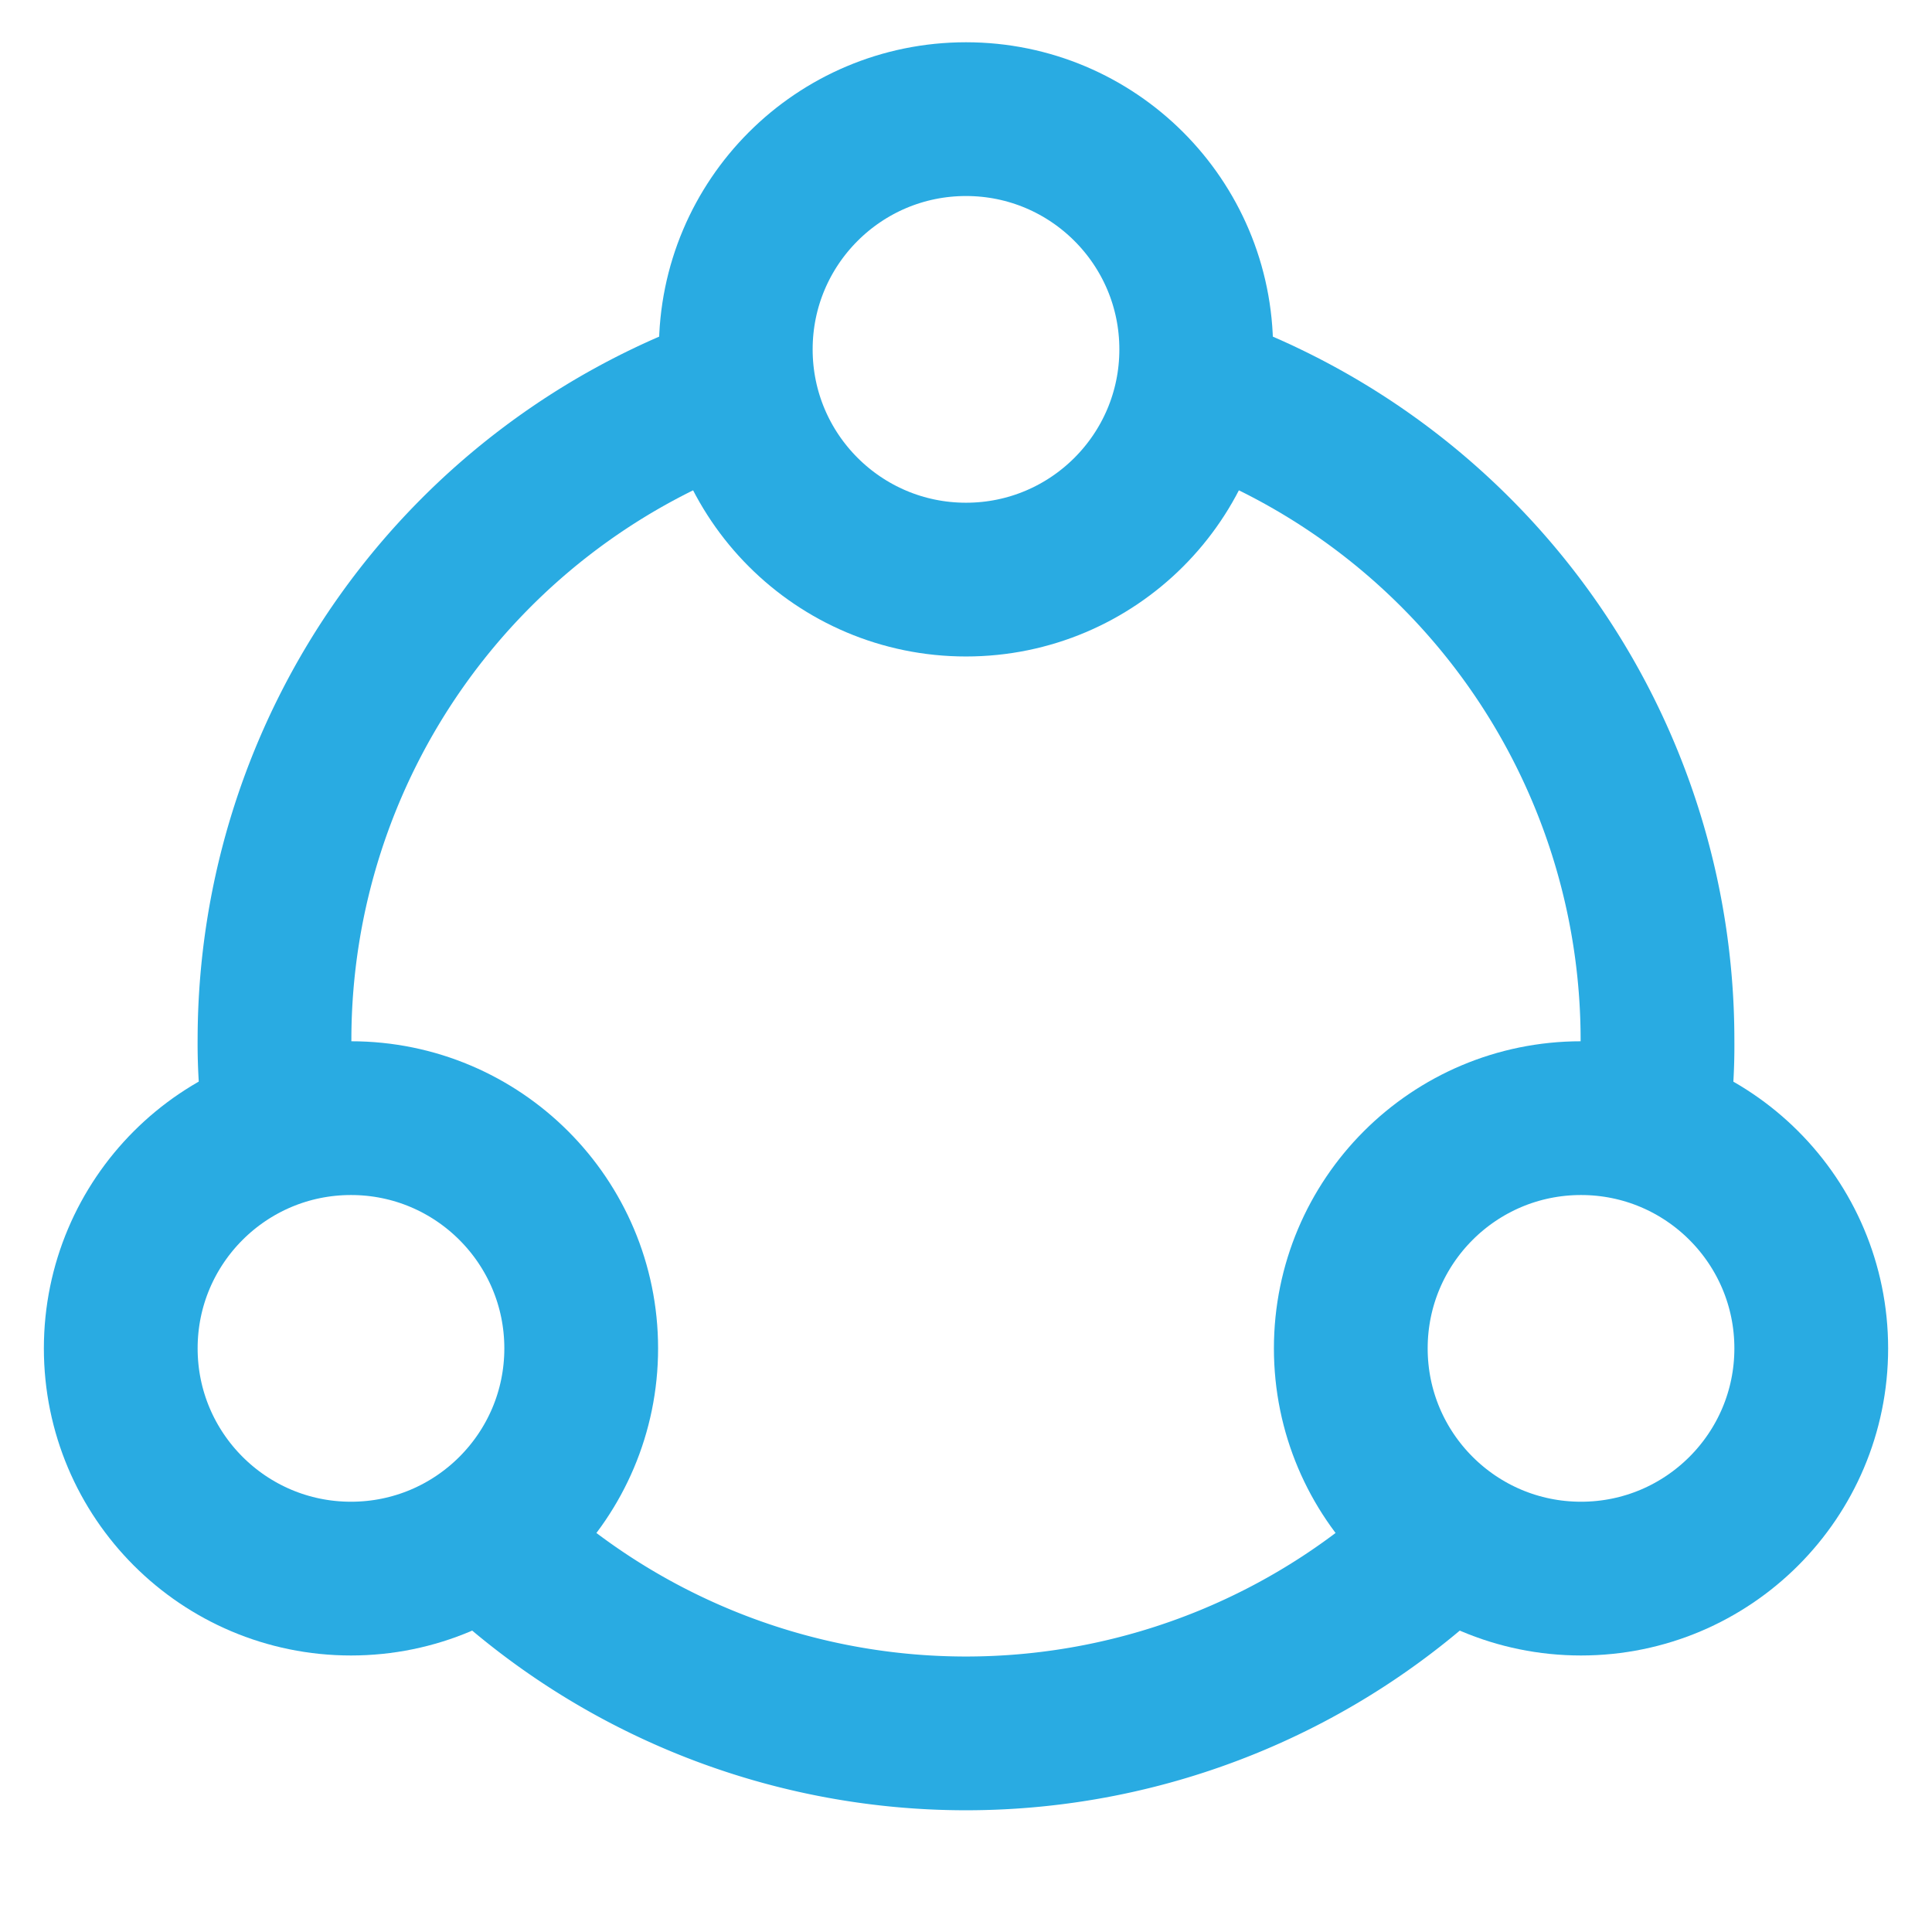 <svg width="64px" height="64px" viewBox="0 0 24 24" id="Layer_1" data-name="Layer 1" xmlns="http://www.w3.org/2000/svg" fill="#000000"><g id="SVGRepo_bgCarrier" stroke-width="0"></g><g id="SVGRepo_tracerCarrier" stroke-linecap="round" stroke-linejoin="round"></g><g id="SVGRepo_iconCarrier"><defs><style>.cls-1{fill:none;stroke:#29ABE2;stroke-miterlimit:10;stroke-width:1.91px;}</style></defs><circle class="cls-1" cx="12" cy="4.34" r="2.86"></circle><circle class="cls-1" cx="19.64" cy="16.75" r="2.86"></circle><circle class="cls-1" cx="4.36" cy="16.75" r="2.86"></circle><path class="cls-1" d="M6,19.09a8.59,8.59,0,0,0,12,0"></path><path class="cls-1" d="M14.82,4.82a8.57,8.57,0,0,1,5.77,8.11,6.71,6.71,0,0,1-.08,1.1"></path><path class="cls-1" d="M3.49,14a6.71,6.71,0,0,1-.08-1.1A8.57,8.57,0,0,1,9.18,4.82"></path></g></svg>